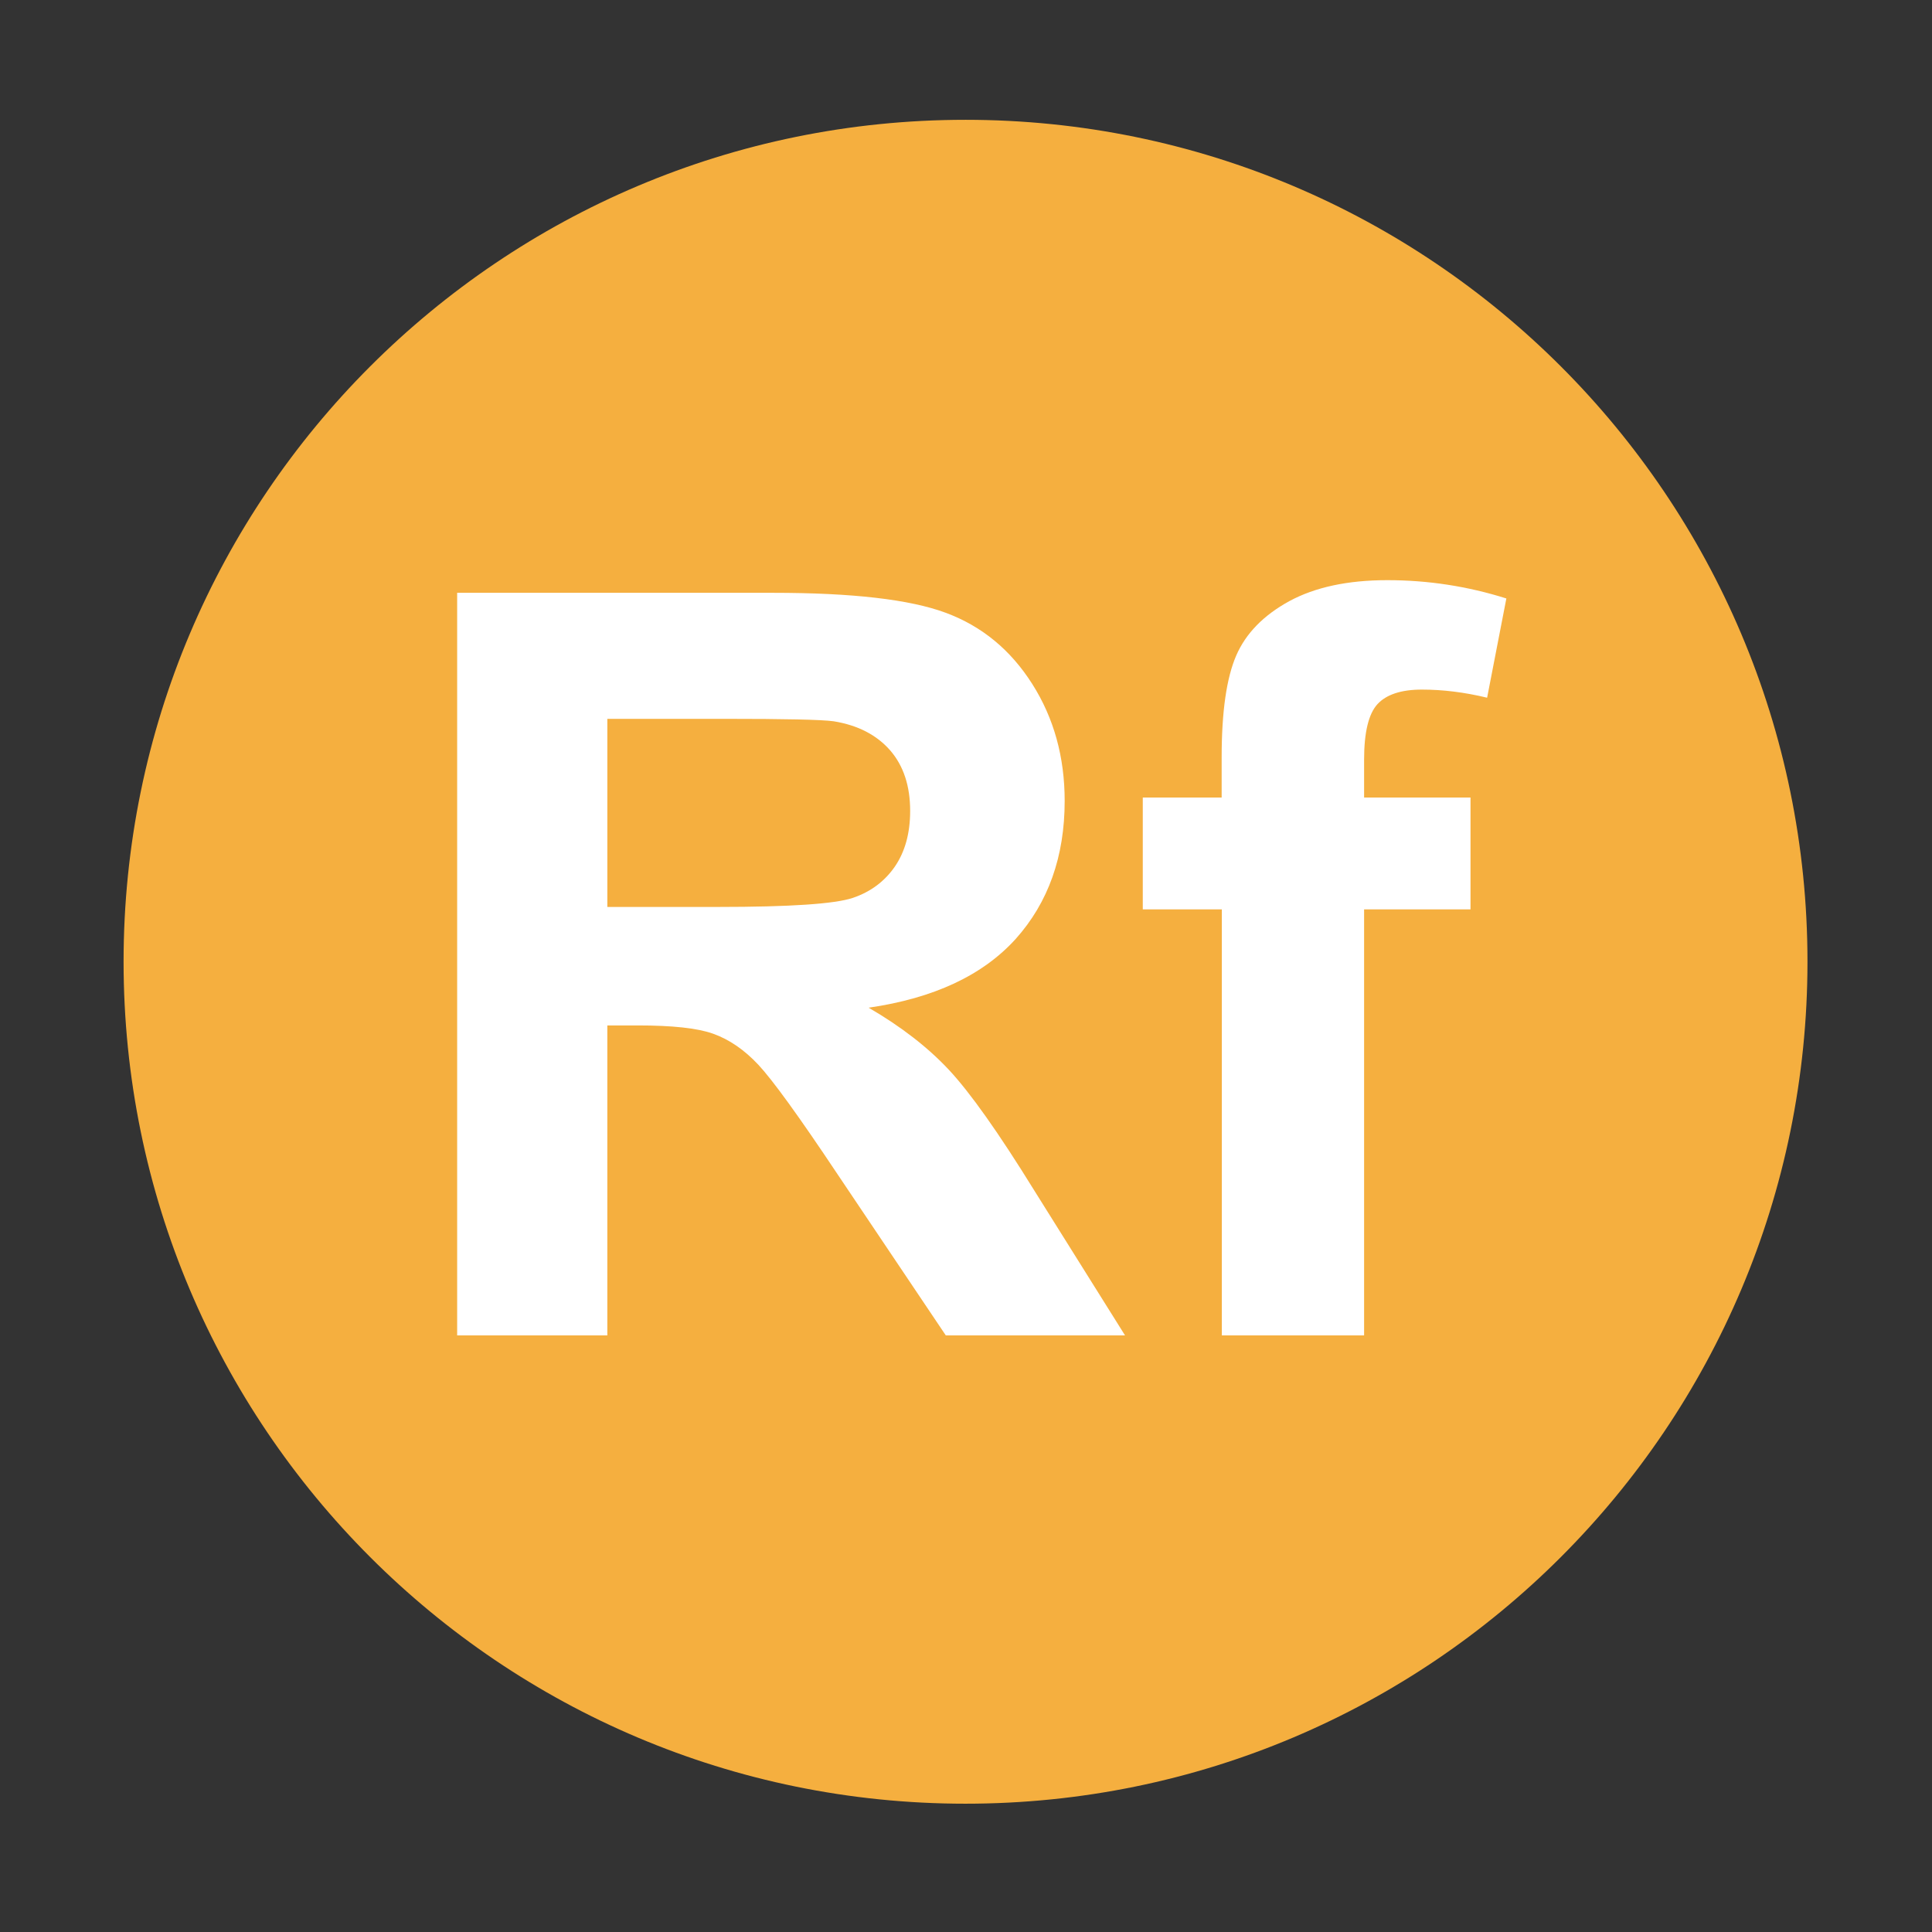 <?xml version="1.0" standalone="no"?><!DOCTYPE svg PUBLIC "-//W3C//DTD SVG 1.1//EN" "http://www.w3.org/Graphics/SVG/1.1/DTD/svg11.dtd"><svg t="1587783076524" class="icon" viewBox="0 0 1024 1024" version="1.1" xmlns="http://www.w3.org/2000/svg" p-id="10967" xmlns:xlink="http://www.w3.org/1999/xlink" width="200" height="200"><rect x="0" y="0" width="1024" height="1024" fill="#333333" stroke="none"/><defs><style type="text/css"></style></defs><path d="M511.7 63.5c-246.4 0-446.2 199.8-446.2 446.2C65.5 756.2 265.3 956 511.7 956 758.2 956 958 756.2 958 509.7c0-246.4-199.8-446.2-446.3-446.2z" fill="#F5AF3F" p-id="10968"></path><path d="M242.3 707.8V314.2h167.3c42.1 0 72.6 3.5 91.7 10.6 19.1 7.1 34.3 19.6 45.8 37.7s17.2 38.8 17.2 62c0 29.5-8.7 53.9-26 73.2-17.4 19.2-43.3 31.4-77.9 36.4 17.2 10 31.4 21 42.6 33 11.2 12 26.3 33.3 45.2 63.9l48.1 76.8h-95l-57.5-85.6c-20.4-30.6-34.4-49.9-41.9-57.9s-15.5-13.4-23.9-16.4c-8.4-3-21.7-4.4-40-4.4h-16.1v164.3h-79.6z m79.5-227.1h58.8c38.1 0 61.9-1.6 71.4-4.8 9.5-3.2 16.9-8.8 22.3-16.6 5.4-7.9 8.1-17.7 8.1-29.5 0-13.2-3.5-23.9-10.6-32.1-7.1-8.1-17-13.3-29.9-15.4-6.4-0.9-25.8-1.3-58-1.3h-62v99.7z m283.8-58h41.9v-21.5c0-24 2.6-41.9 7.7-53.7 5.1-11.8 14.5-21.4 28.2-28.9 13.7-7.4 31-11.1 51.9-11.1 21.5 0 42.5 3.2 63.1 9.7l-10.2 52.6c-12-2.9-23.5-4.3-34.6-4.3-10.9 0-18.8 2.6-23.5 7.7-4.7 5.1-7.1 14.9-7.1 29.4v20.1h56.4V482H723v225.8h-75.4V482h-41.9v-59.3z" fill="#FFFFFF" p-id="10969"></path></svg>